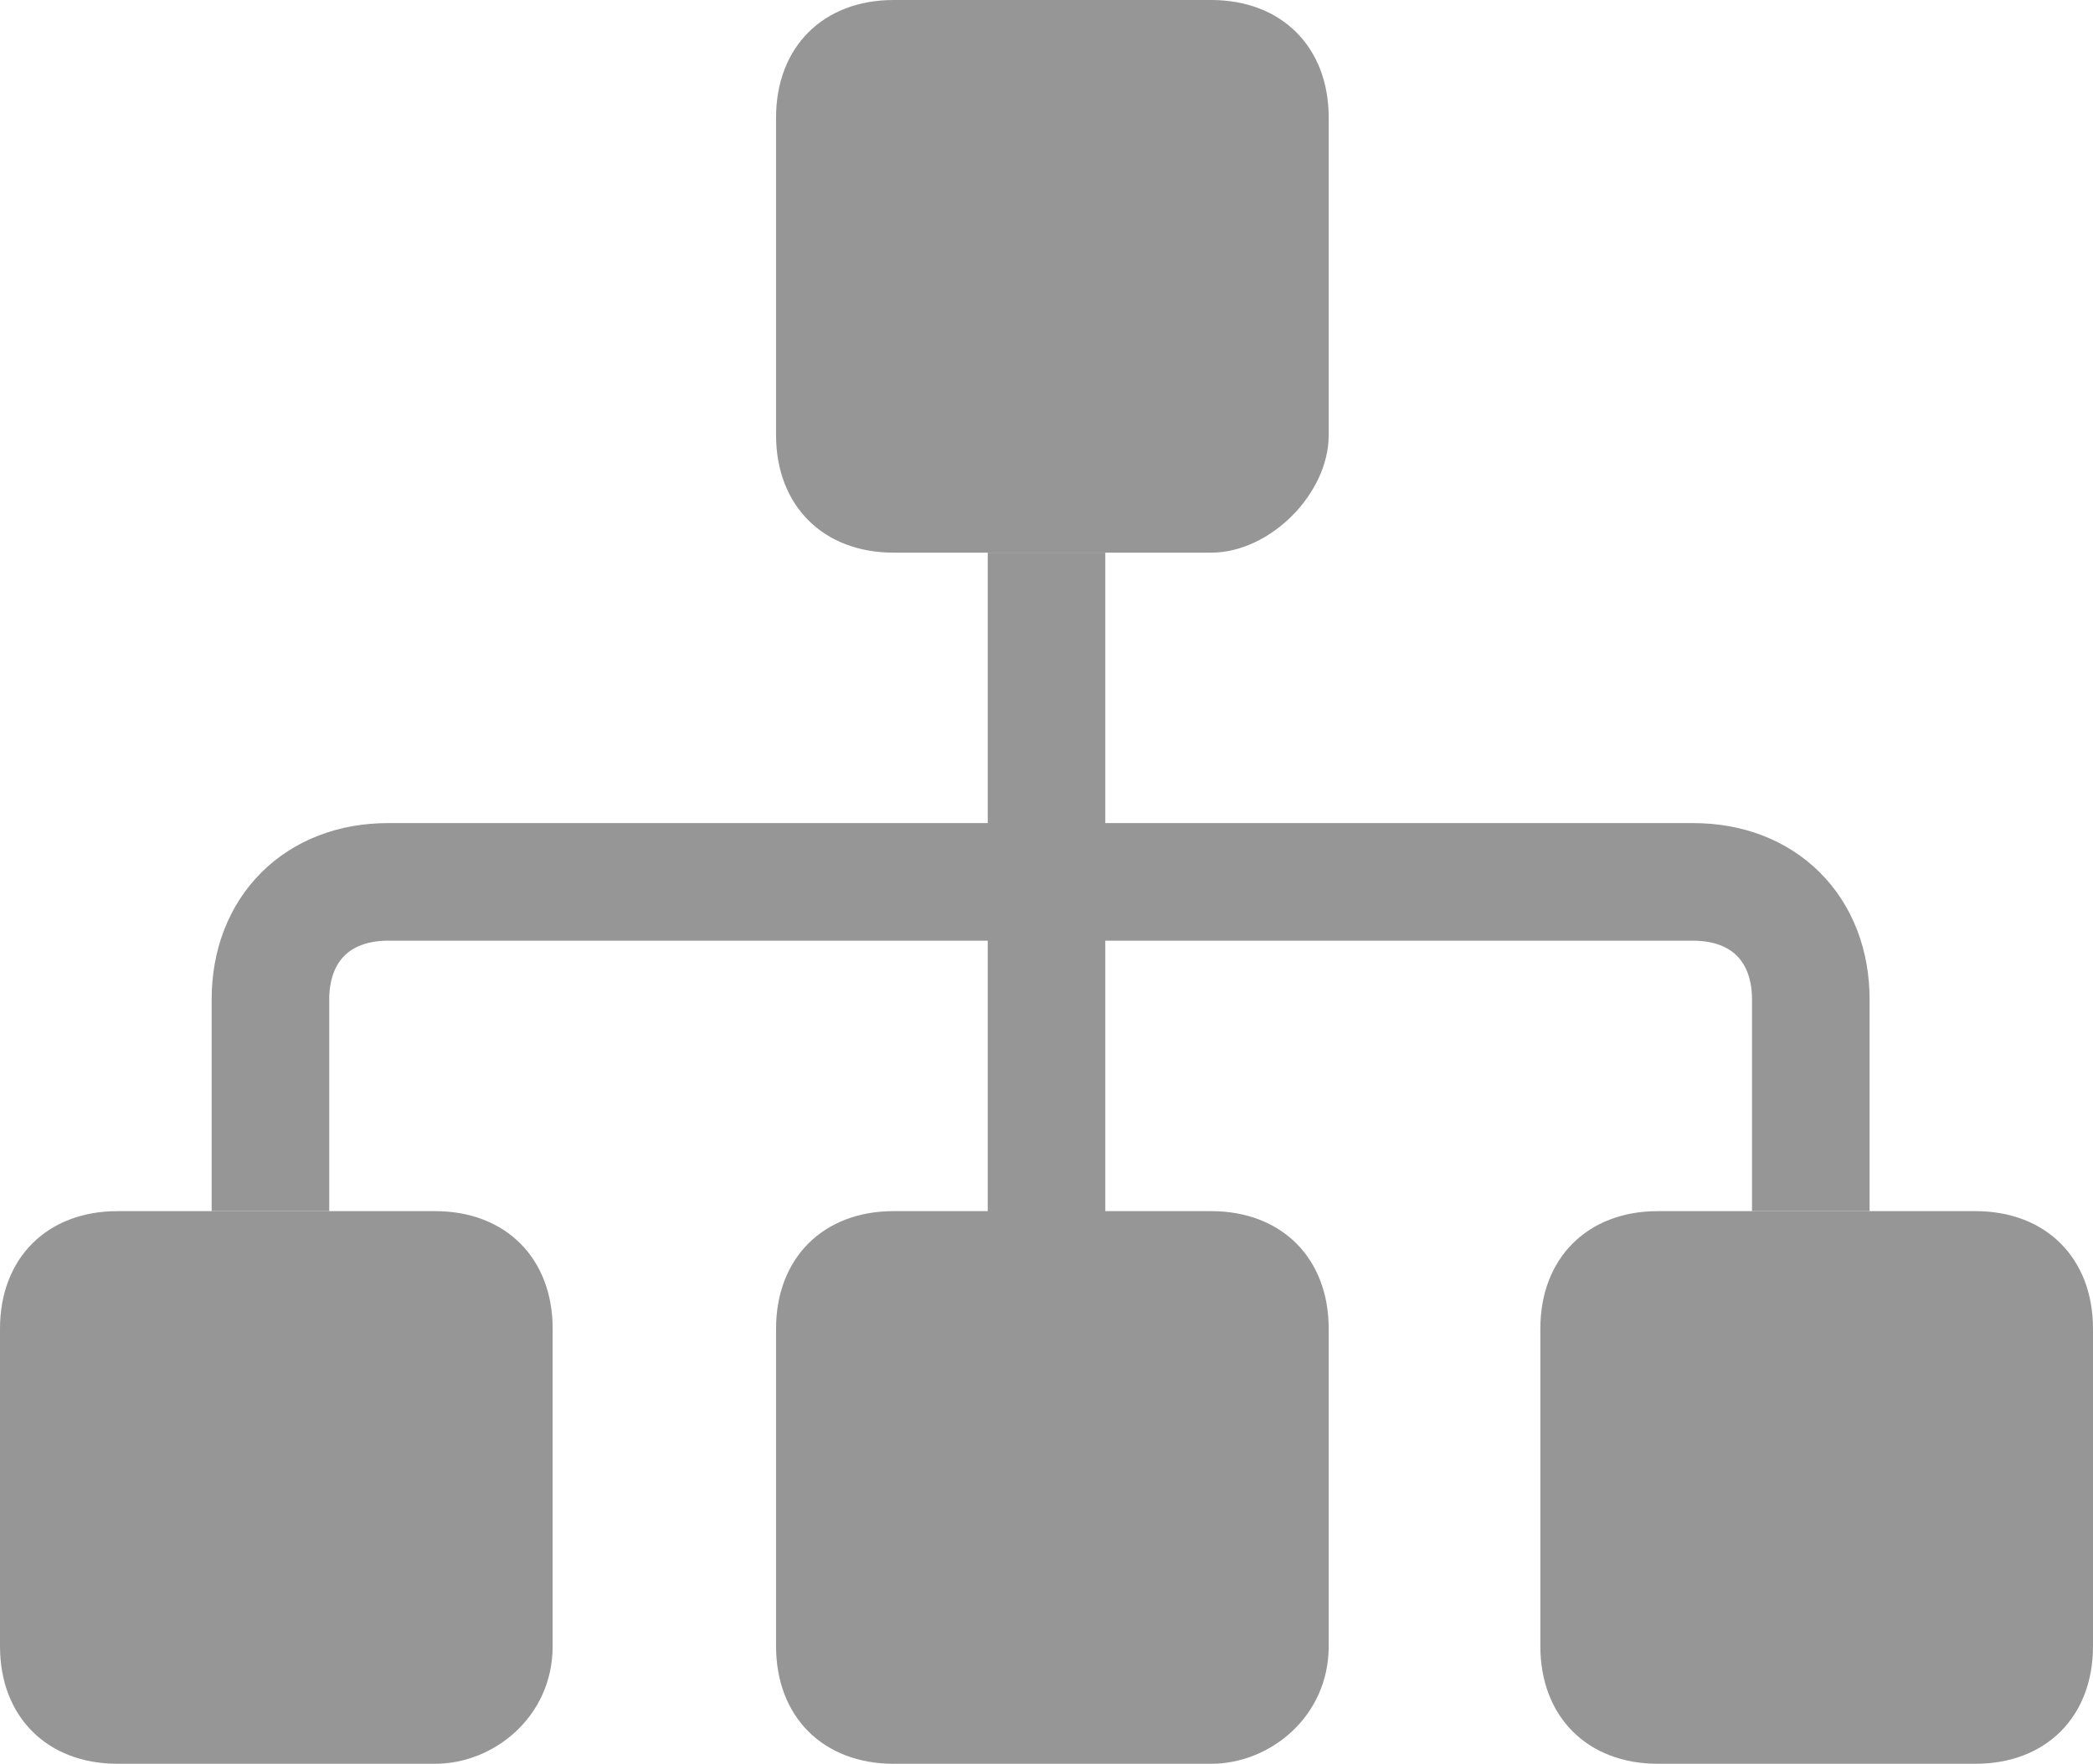 <?xml version="1.0" encoding="utf-8"?>
<svg version="1.1" id="sait" xmlns="http://www.w3.org/2000/svg" xmlns:xlink="http://www.w3.org/1999/xlink" x="0px" y="0px"
	 viewBox="0 0 17.8 15" style="enable-background:new 0 0 17.8 15;" xml:space="preserve">
<style type="text/css">
	.sait0{fill:none;stroke:#969696;stroke-miterlimit:10;}
</style>
<path fill="#969696" d="M10.3,4.7H7.6c-0.6,0-1-0.4-1-1V1c0-0.6,0.4-1,1-1h2.7c0.6,0,1,0.4,1,1v2.7C11.3,4.2,10.8,4.7,10.3,4.7z"/>
<path fill="#969696" d="M10.3,15H7.6c-0.6,0-1-0.4-1-1v-2.7c0-0.6,0.4-1,1-1h2.7c0.6,0,1,0.4,1,1V14C11.3,14.6,10.8,15,10.3,15z"/>
<path fill="#969696" d="M3.7,15H1c-0.6,0-1-0.4-1-1v-2.7c0-0.6,0.4-1,1-1h2.7c0.6,0,1,0.4,1,1V14C4.7,14.6,4.2,15,3.7,15z"/>
<path fill="#969696" d="M16.8,15h-2.7c-0.6,0-1-0.4-1-1v-2.7c0-0.6,0.4-1,1-1h2.7c0.6,0,1,0.4,1,1V14C17.8,14.6,17.4,15,16.8,15z"/>
<path class="sait0" d="M2.3,10.3V8.5c0-0.6,0.4-1,1-1h11.1c0.6,0,1,0.4,1,1v1.8"/>
<line class="sait0" x1="8.9" y1="10.4" x2="8.9" y2="4.7"/>
</svg>

